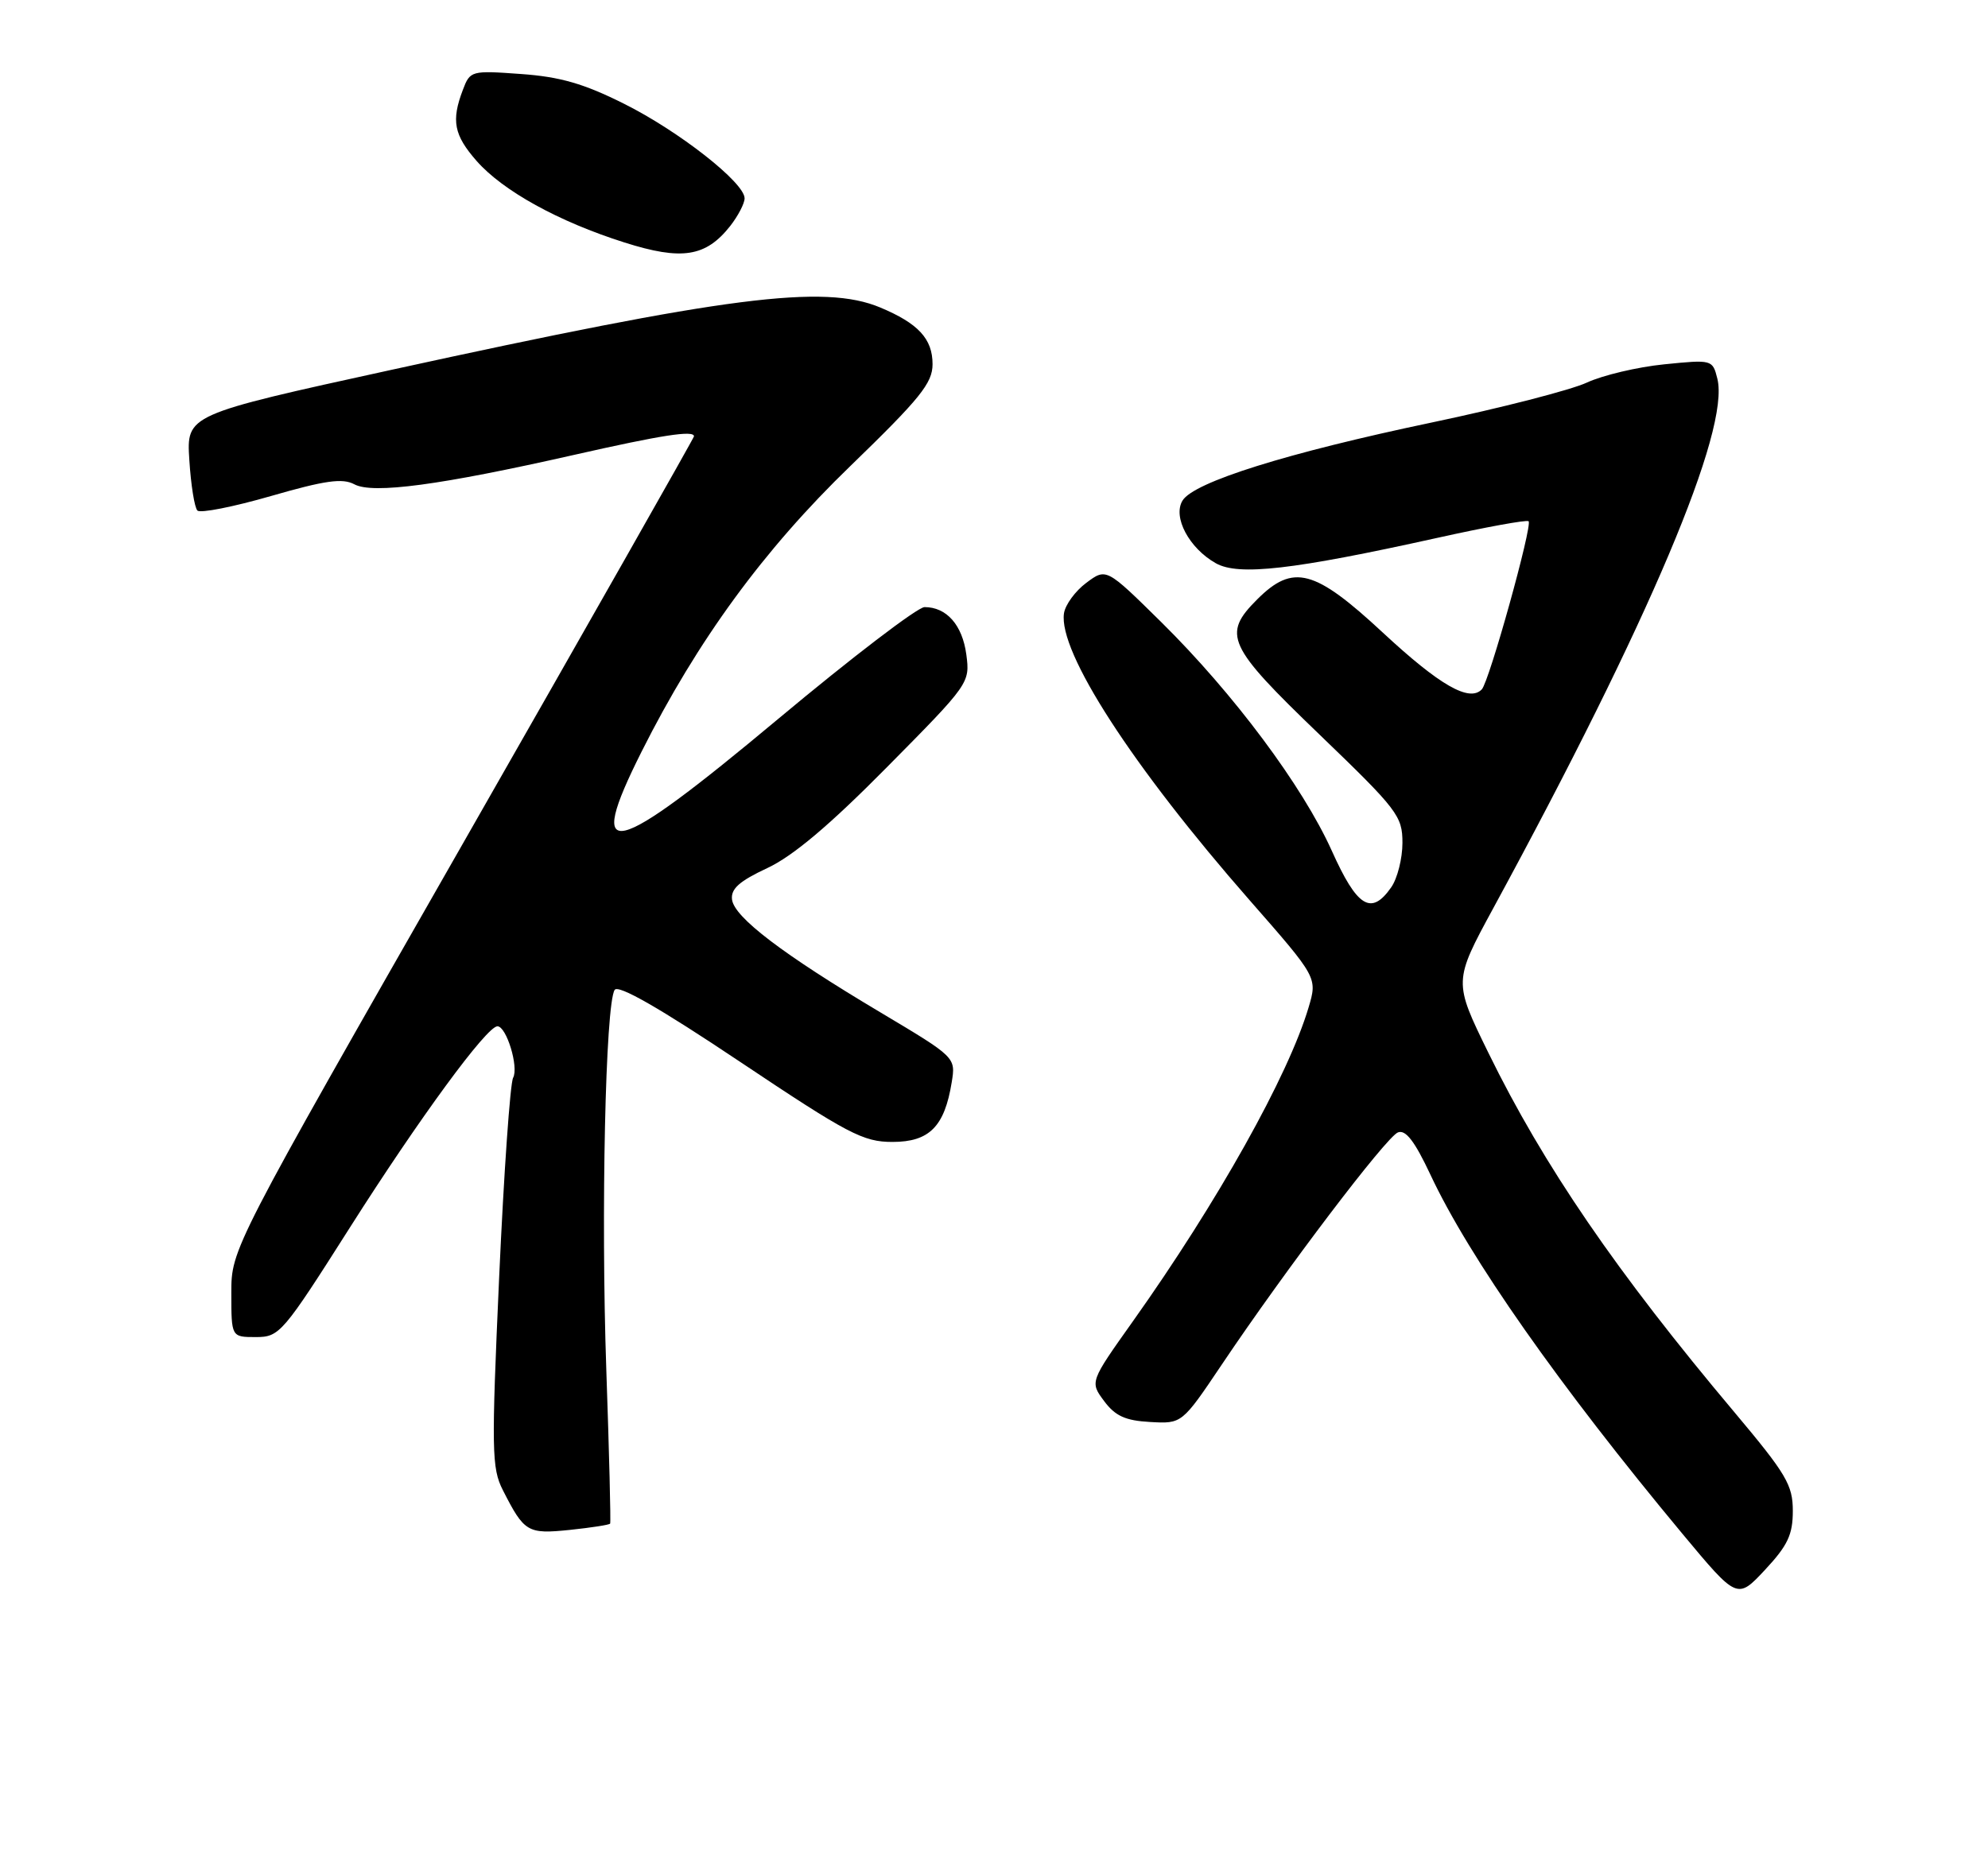 <?xml version="1.0" encoding="UTF-8" standalone="no"?>
<!DOCTYPE svg PUBLIC "-//W3C//DTD SVG 1.1//EN" "http://www.w3.org/Graphics/SVG/1.1/DTD/svg11.dtd" >
<svg xmlns="http://www.w3.org/2000/svg" xmlns:xlink="http://www.w3.org/1999/xlink" version="1.1" viewBox="0 0 275 256">
 <g >
 <path fill="currentColor"
d=" M 248.00 209.05 C 248.00 205.46 247.10 203.95 239.94 195.42 C 223.60 176.00 213.51 161.25 205.88 145.65 C 201.06 135.80 201.06 135.80 206.57 125.65 C 228.12 85.99 239.34 59.47 237.56 52.39 C 236.90 49.76 236.84 49.74 230.20 50.41 C 226.51 50.78 221.70 51.92 219.50 52.94 C 217.30 53.96 207.62 56.45 198.00 58.47 C 178.01 62.67 165.14 66.70 163.58 69.26 C 162.19 71.53 164.49 75.86 168.20 77.94 C 171.35 79.70 178.87 78.84 198.78 74.43 C 205.52 72.93 211.23 71.89 211.45 72.12 C 212.02 72.69 206.01 94.29 204.98 95.38 C 203.26 97.19 199.15 94.83 191.29 87.53 C 181.84 78.75 178.88 77.97 173.92 82.92 C 169.04 87.80 169.74 89.33 182.48 101.59 C 193.35 112.05 194.00 112.90 194.00 116.62 C 194.00 118.78 193.30 121.56 192.44 122.78 C 189.68 126.73 187.74 125.54 184.23 117.72 C 180.20 108.77 170.64 95.95 160.60 86.04 C 153.03 78.58 153.03 78.58 150.27 80.64 C 148.75 81.77 147.36 83.67 147.18 84.86 C 146.39 90.19 156.62 106.02 172.88 124.58 C 182.24 135.26 182.24 135.26 181.02 139.38 C 178.20 148.86 168.43 166.32 156.69 182.85 C 150.76 191.20 150.76 191.20 152.73 193.85 C 154.27 195.92 155.67 196.56 159.10 196.75 C 163.50 197.00 163.50 197.00 169.00 188.82 C 177.84 175.65 191.77 157.30 193.38 156.68 C 194.45 156.27 195.70 157.91 197.87 162.53 C 203.22 173.97 215.69 191.73 232.74 212.23 C 240.31 221.32 240.31 221.32 244.16 217.20 C 247.30 213.83 248.00 212.34 248.00 209.05 Z  M 84.40 210.81 C 84.51 210.64 84.27 201.05 83.87 189.50 C 83.12 167.81 83.75 139.03 85.02 136.97 C 85.50 136.18 91.20 139.44 102.35 146.90 C 117.35 156.93 119.39 158.00 123.46 158.00 C 128.55 158.00 130.66 155.88 131.65 149.75 C 132.21 146.29 132.21 146.29 121.78 140.07 C 108.29 132.04 101.56 126.92 101.26 124.46 C 101.08 122.98 102.28 121.91 106.14 120.11 C 109.69 118.45 114.75 114.19 122.72 106.12 C 134.11 94.61 134.19 94.49 133.67 90.55 C 133.12 86.47 130.94 84.00 127.89 84.00 C 126.94 84.00 117.82 90.97 107.61 99.50 C 84.44 118.86 80.86 119.71 88.76 103.98 C 96.49 88.60 105.65 76.06 117.62 64.49 C 127.28 55.13 129.00 53.01 129.00 50.39 C 129.00 46.88 127.03 44.75 121.75 42.54 C 113.98 39.29 100.57 41.01 54.15 51.17 C 25.79 57.38 25.79 57.38 26.19 63.65 C 26.41 67.10 26.91 70.25 27.31 70.64 C 27.71 71.04 32.29 70.13 37.49 68.63 C 44.97 66.47 47.38 66.13 49.02 67.01 C 51.58 68.38 60.91 67.13 79.45 62.93 C 91.59 60.18 96.00 59.50 96.00 60.37 C 96.00 60.57 81.60 85.95 64.00 116.77 C 32.00 172.80 32.00 172.80 32.00 178.90 C 32.00 185.00 32.00 185.00 35.39 185.00 C 38.67 185.00 39.09 184.51 48.46 169.75 C 58.02 154.70 67.33 142.00 68.81 142.00 C 70.06 142.00 71.78 147.64 70.98 149.12 C 70.57 149.88 69.70 162.28 69.05 176.68 C 67.97 200.69 68.01 203.13 69.56 206.18 C 72.53 212.02 72.97 212.28 78.83 211.68 C 81.79 211.37 84.30 210.98 84.40 210.81 Z  M 101.01 31.27 C 102.10 29.87 103.00 28.15 103.00 27.44 C 103.00 25.27 93.90 18.13 86.29 14.34 C 80.76 11.57 77.46 10.62 72.07 10.24 C 65.18 9.74 65.03 9.78 64.03 12.43 C 62.40 16.70 62.79 18.69 65.93 22.27 C 69.58 26.42 77.26 30.66 86.38 33.55 C 94.32 36.07 97.63 35.55 101.01 31.27 Z "/>
</g>
</svg>